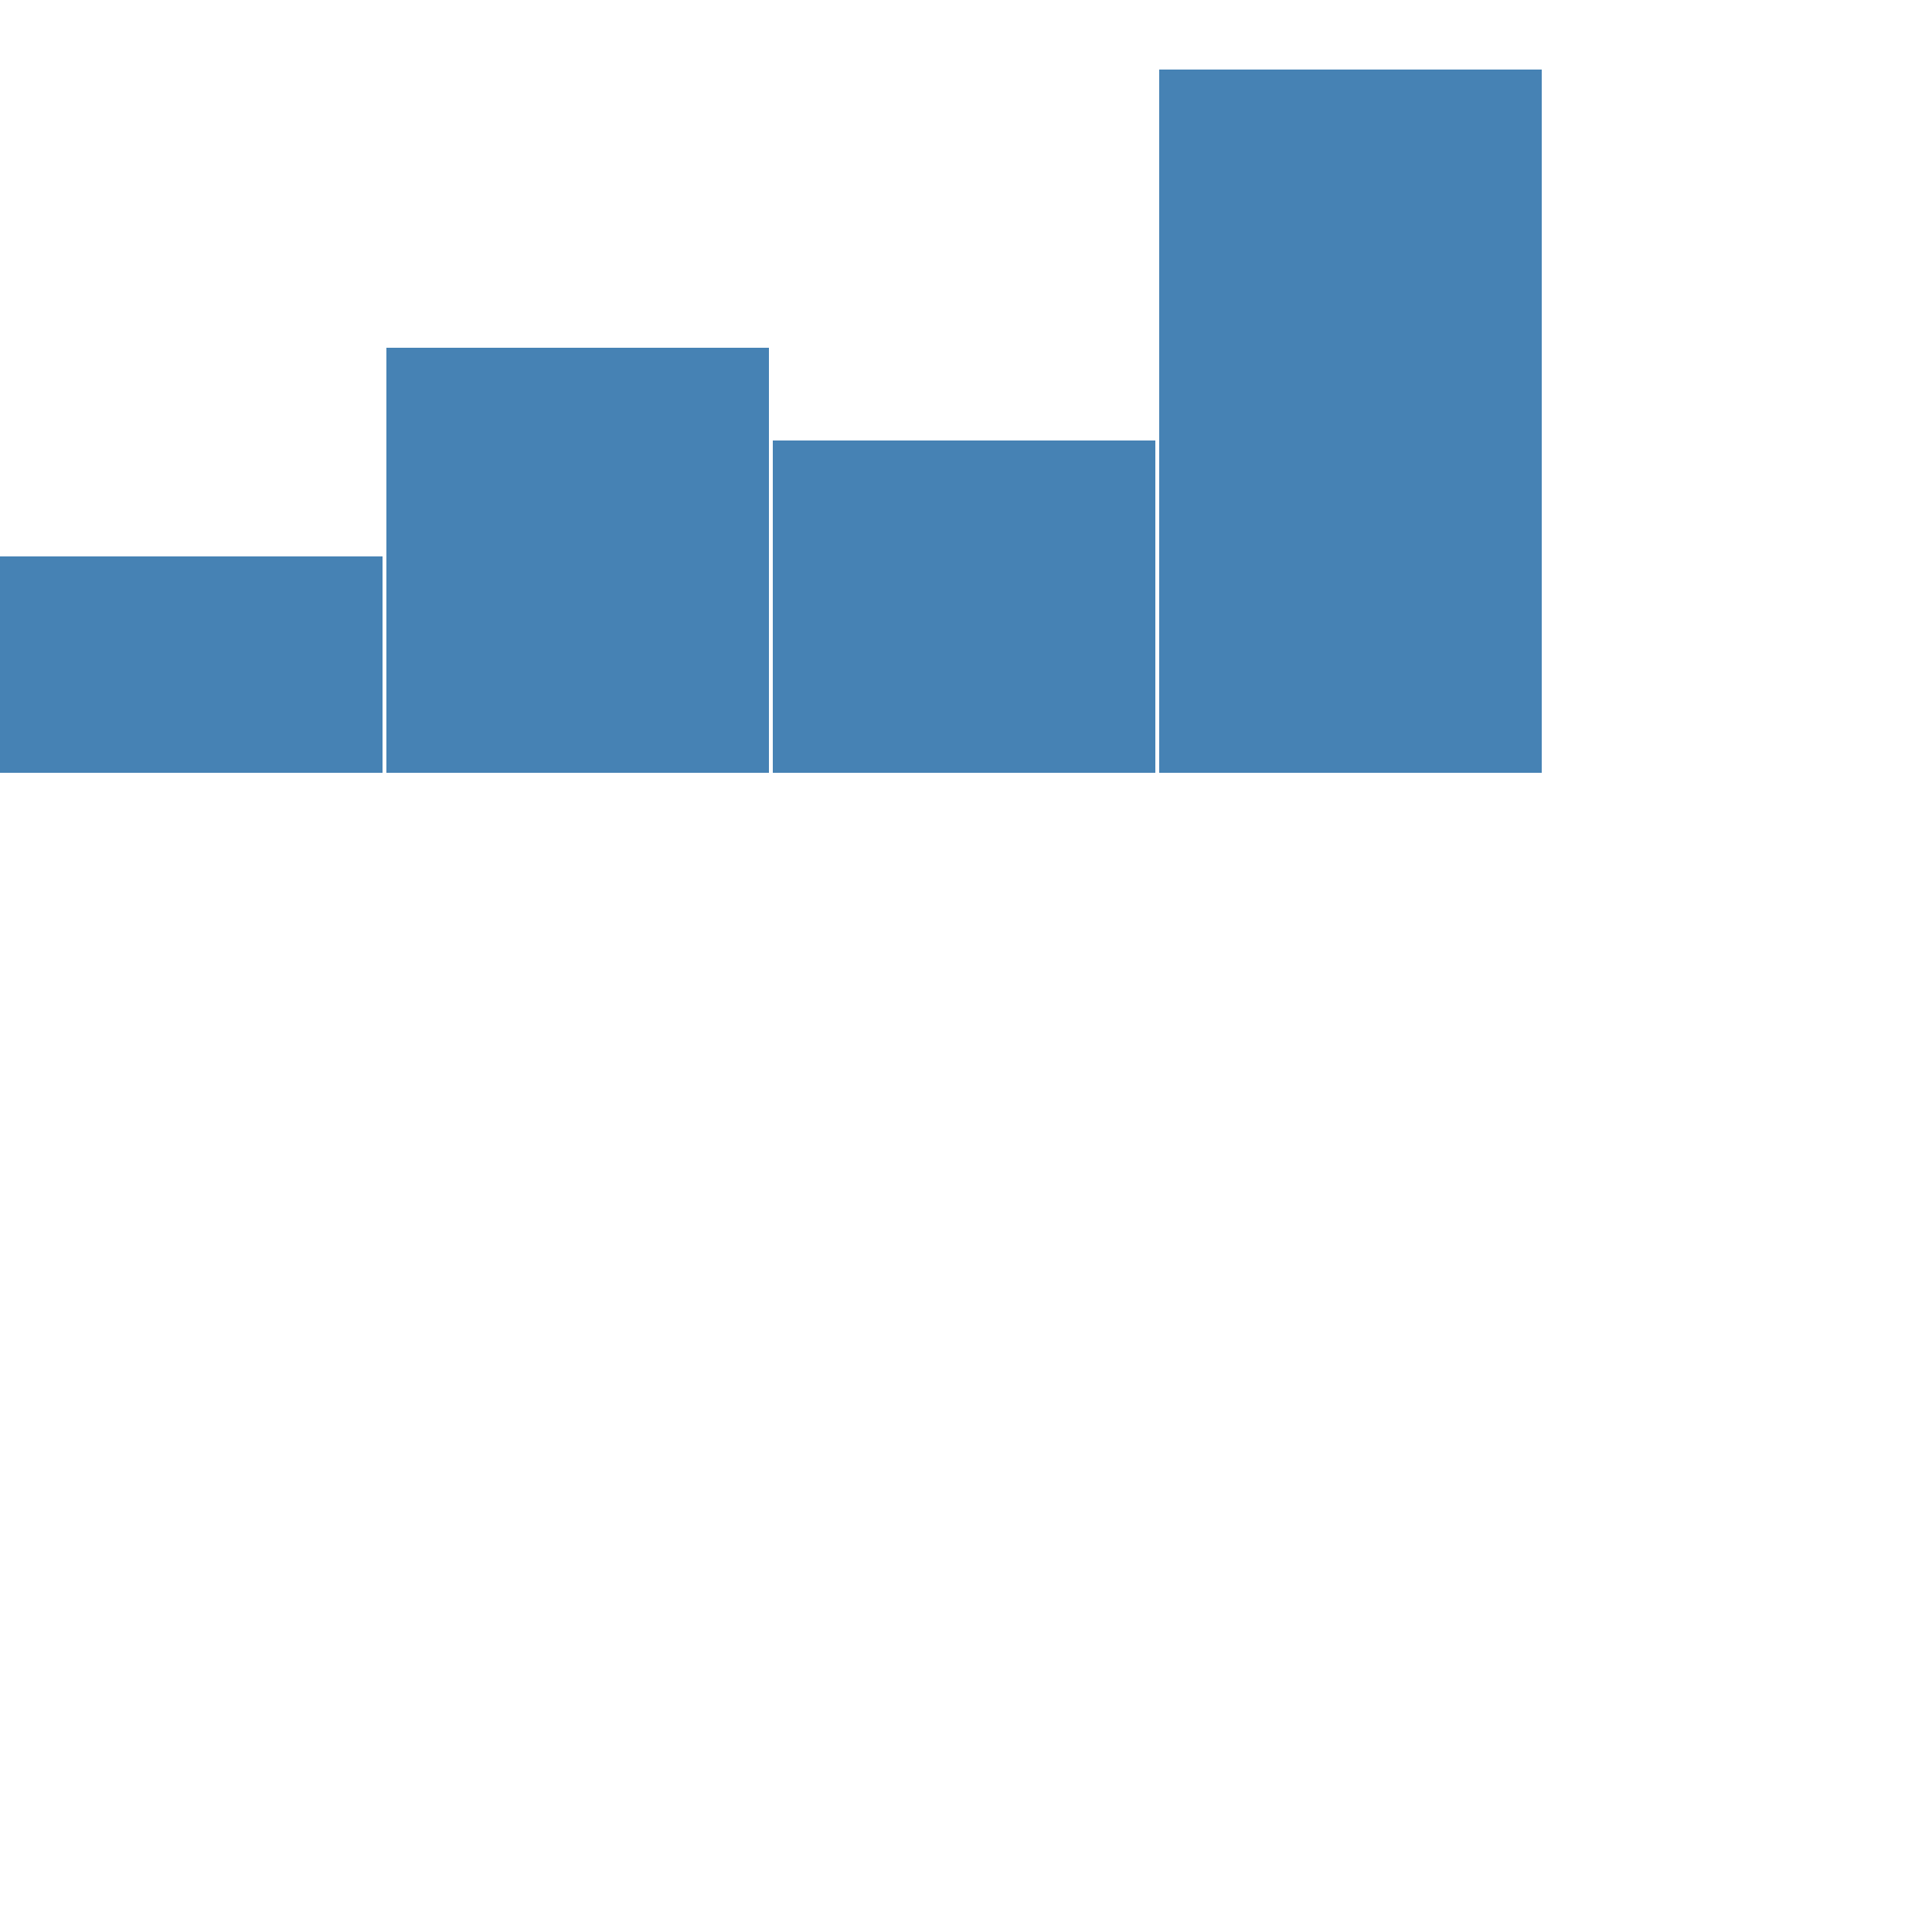 <svg class="marks" width="500" height="500" version="1.1" xmlns="http://www.w3.org/2000/svg" xmlns:xlink="http://www.w3.org/1999/xlink"><defs><clipPath id="clip1"><rect x="0" y="0" width="99" height="56"></rect></clipPath><clipPath id="clip2"><rect x="0" y="0" width="0" height="0"></rect></clipPath></defs><g transform="translate(0,0)"><g class="mark-group class-name"><g transform="translate(0,144)" clip-path="url(#clip1)"><rect class="background" width="99" height="56" style="fill: steelblue;"></rect></g><g transform="translate(100,90)"><rect class="background" width="99" height="110" style="fill: steelblue;"></rect></g><g transform="translate(200,114)"><rect class="background" width="99" height="86" style="fill: steelblue;"></rect></g><g transform="translate(300,18)"><rect class="background" width="99" height="182" style="fill: steelblue;"></rect></g><g transform="translate(400,55)" clip-path="url(#clip2)"><rect class="background" width="0" height="0" style="fill: steelblue;"></rect></g></g></g></svg>
